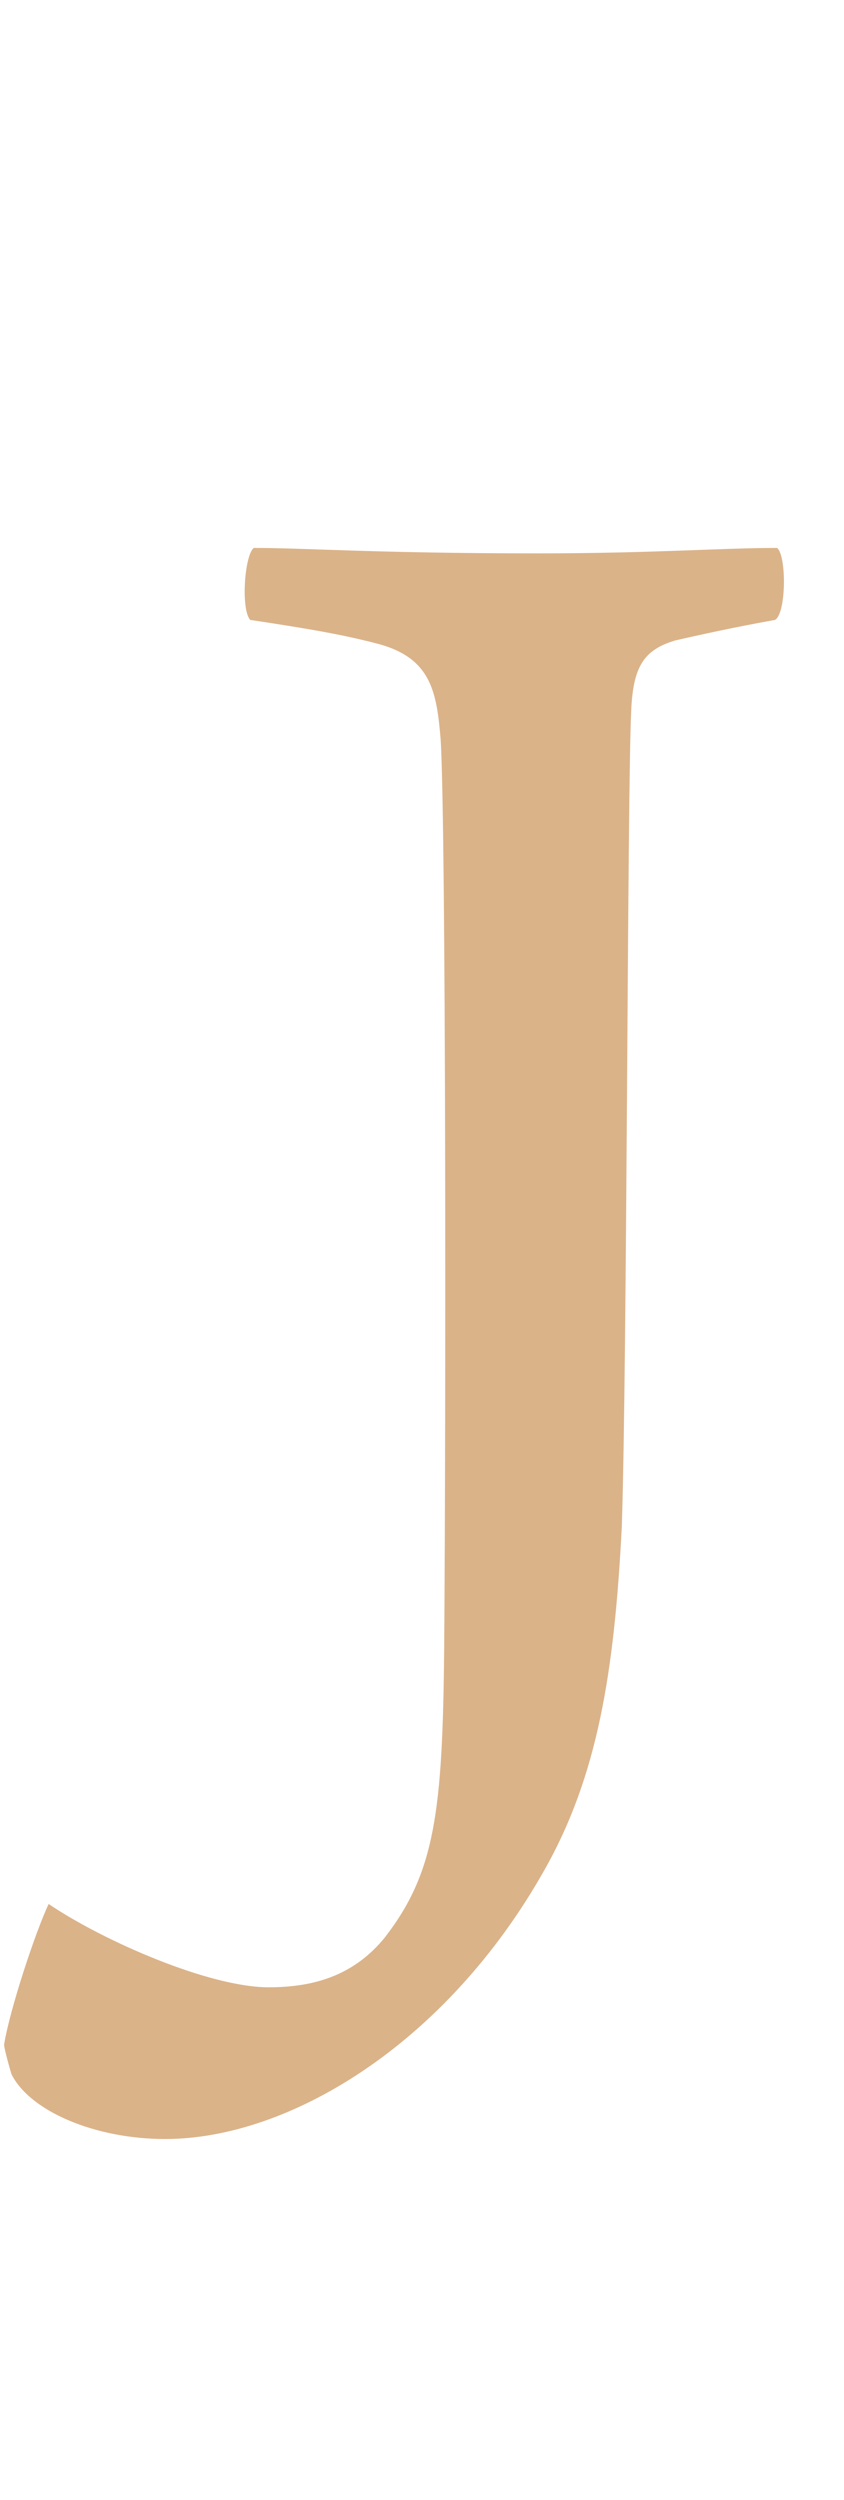 <?xml version="1.0" encoding="utf-8"?>
<!-- Generator: Adobe Illustrator 16.0.0, SVG Export Plug-In . SVG Version: 6.00 Build 0)  -->
<!DOCTYPE svg PUBLIC "-//W3C//DTD SVG 1.1//EN" "http://www.w3.org/Graphics/SVG/1.1/DTD/svg11.dtd">
<svg version="1.1" id="圖層_1" xmlns="http://www.w3.org/2000/svg" xmlns:xlink="http://www.w3.org/1999/xlink" x="0px" y="0px"
	 width="25.75px" height="76.25px" viewBox="-0.125 -0.125 25.75 76.25" enable-background="new -0.125 -0.125 25.75 76.25"
	 xml:space="preserve">
<g>
	<path fill="#DBB389" d="M7.617,16.587c1.586,0,3.73,0.166,8.688,0.166c3.448,0,5.593-0.166,7.279-0.166
		c0.287,0.227,0.287,1.975-0.06,2.195c-1.294,0.232-2.307,0.459-3.041,0.625c-0.967,0.287-1.294,0.799-1.35,2.148
		c-0.121,2.422-0.121,19.811-0.287,24.884c-0.227,4.449-0.739,7.615-2.371,10.49c-2.995,5.307-7.792,8.187-11.563,8.187
		c-2.14,0-4.129-0.851-4.688-1.979C0.172,62.968,0,62.354,0,62.236c0.172-1.071,0.957-3.438,1.359-4.289
		c1.677,1.134,4.903,2.541,6.711,2.541c1.354,0,2.592-0.342,3.549-1.524c1.53-1.979,1.757-3.84,1.807-8.737
		c0.056-7.233,0.056-24.956-0.105-27.769c-0.12-1.471-0.287-2.488-1.862-2.932c-1.072-0.285-2.095-0.463-3.952-0.744
		C7.219,18.45,7.335,16.813,7.617,16.587z"/>
</g>
</svg>
